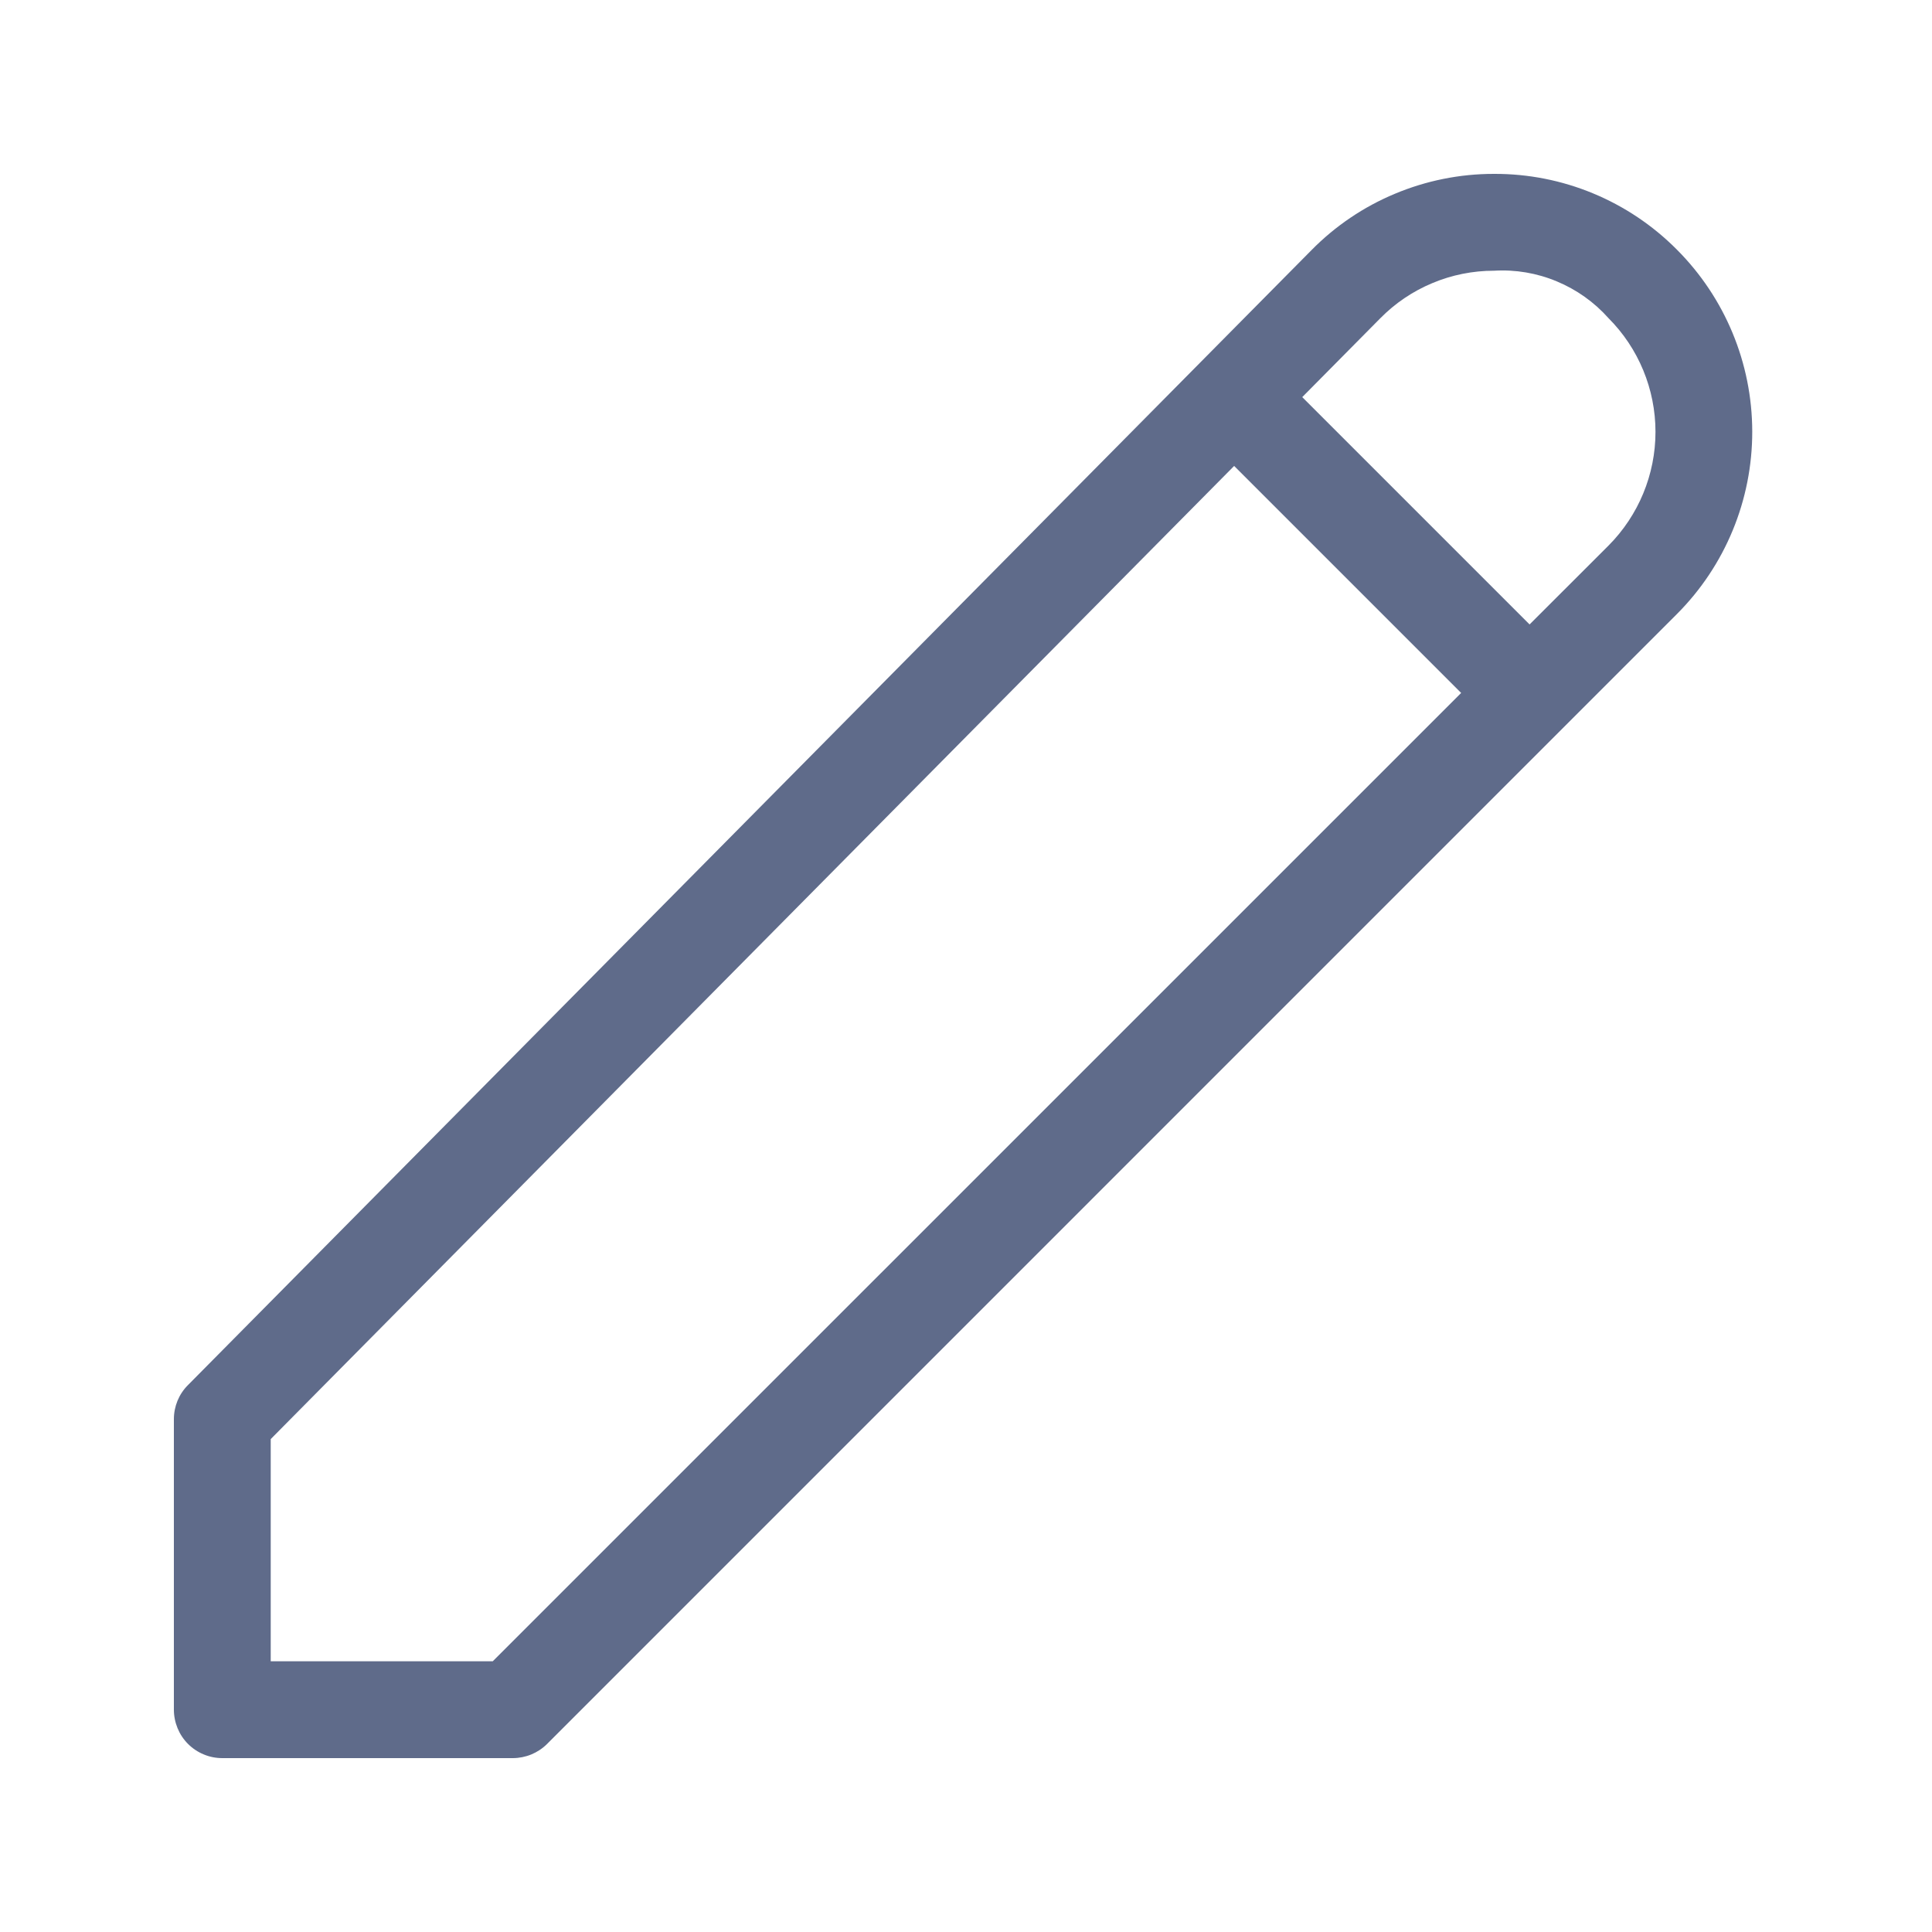 <svg width="24" height="24" viewBox="0 0 24 24" fill="none" xmlns="http://www.w3.org/2000/svg">
<path d="M20.827 3.097C20.53 2.799 20.178 2.563 19.789 2.402C19.401 2.241 18.985 2.159 18.564 2.16H18.556C18.134 2.16 17.717 2.244 17.328 2.407C16.939 2.569 16.586 2.808 16.29 3.109L2.334 17.207C2.222 17.319 2.16 17.471 2.16 17.63V21.238C2.16 21.317 2.176 21.396 2.206 21.469C2.236 21.542 2.28 21.608 2.336 21.664C2.392 21.72 2.458 21.764 2.531 21.794C2.604 21.825 2.683 21.84 2.762 21.84H6.37C6.449 21.84 6.528 21.824 6.601 21.794C6.673 21.764 6.74 21.72 6.796 21.664L20.832 7.627C21.432 7.026 21.768 6.21 21.767 5.361C21.766 4.511 21.428 3.697 20.827 3.097ZM6.121 20.637H3.363V17.877L15.331 5.788L18.151 8.608L6.121 20.637ZM19.982 6.777L19.001 7.757L16.177 4.933L17.145 3.955C17.33 3.767 17.55 3.618 17.793 3.517C18.035 3.415 18.296 3.363 18.559 3.363C18.825 3.347 19.092 3.392 19.338 3.495C19.584 3.597 19.804 3.753 19.982 3.953C20.355 4.327 20.565 4.835 20.565 5.365C20.565 5.894 20.355 6.402 19.982 6.777H19.982Z" fill="#5F6B8A"/>
</svg>
